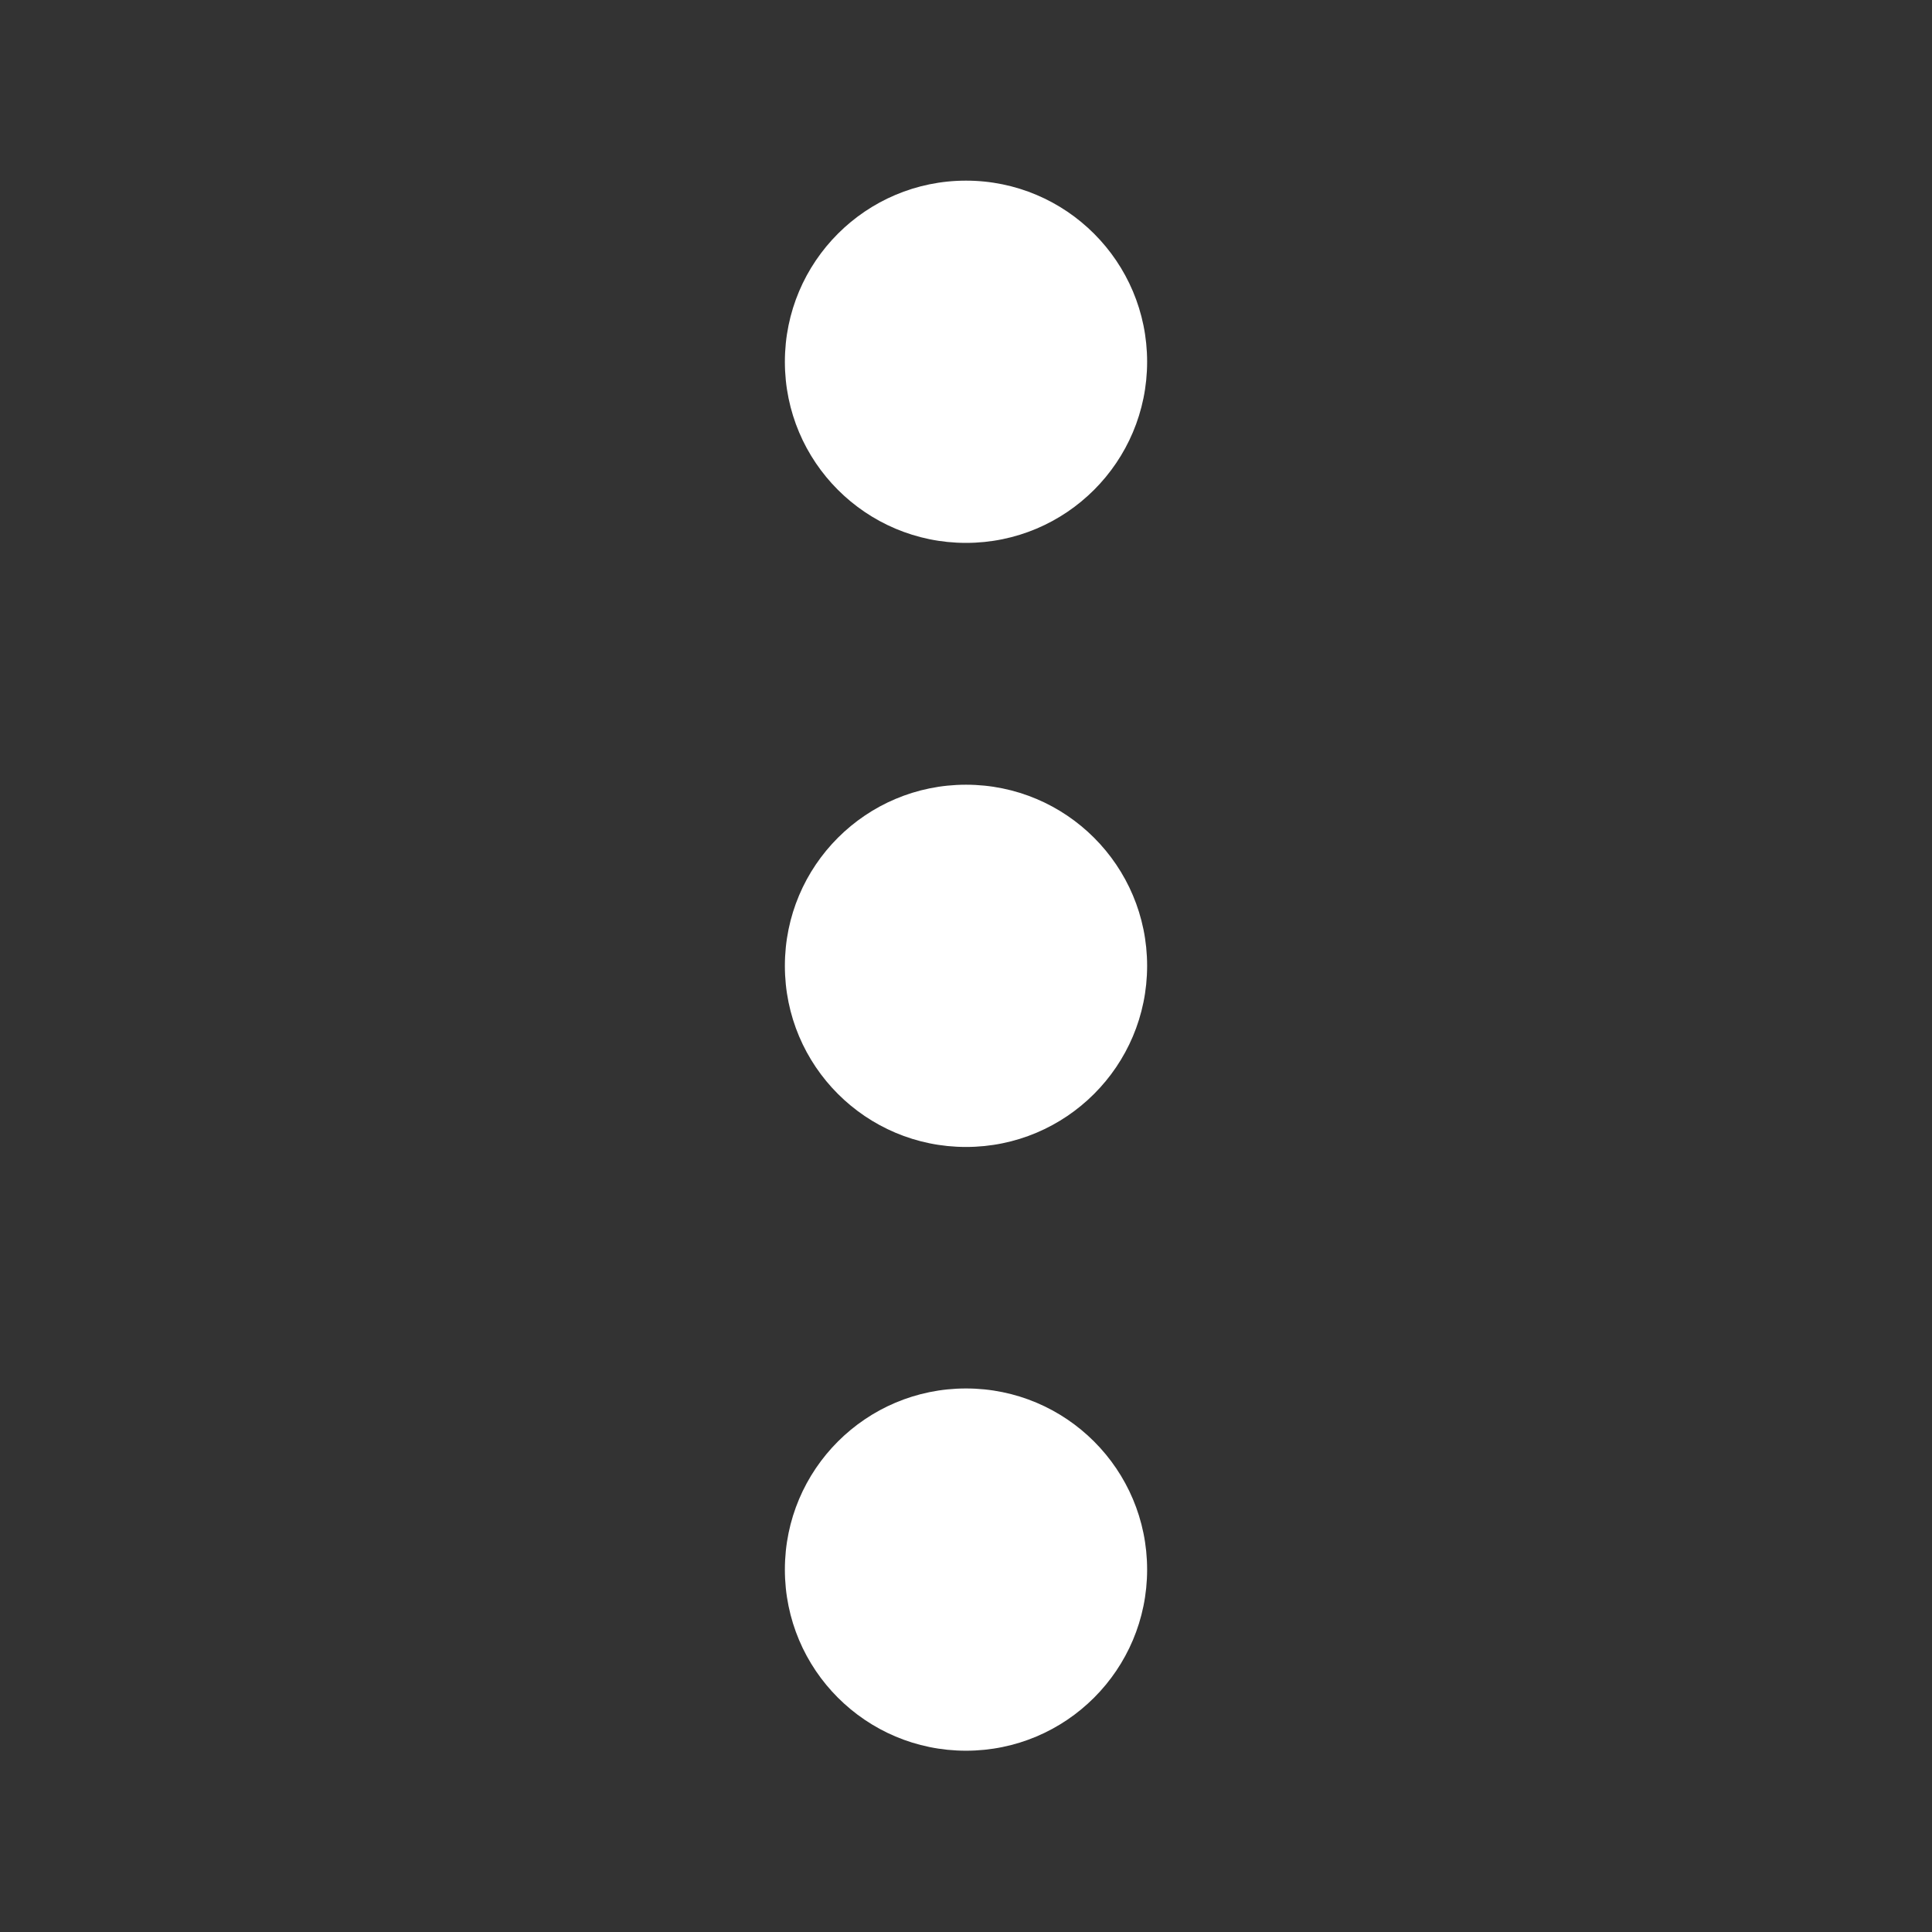 <svg width="24" height="24" viewBox="0 0 24 24" fill="none" xmlns="http://www.w3.org/2000/svg">
<rect x="0" y="0" width="24" height="24" fill="#333333" stroke="none"/>
<path d="M12 14.248C13.243 14.248 14.25 13.241 14.25 11.998C14.25 10.755 13.243 9.748 12 9.748C10.757 9.748 9.75 10.755 9.75 11.998C9.75 13.241 10.757 14.248 12 14.248Z" fill="white"/>
<path d="M12 21.748C13.243 21.748 14.25 20.741 14.25 19.498C14.25 18.255 13.243 17.248 12 17.248C10.757 17.248 9.75 18.255 9.75 19.498C9.75 20.741 10.757 21.748 12 21.748Z" fill="white"/>
<path d="M12 6.744C13.243 6.744 14.25 5.737 14.25 4.494C14.25 3.252 13.243 2.244 12 2.244C10.757 2.244 9.75 3.252 9.75 4.494C9.75 5.737 10.757 6.744 12 6.744Z" fill="white"/>
</svg>
